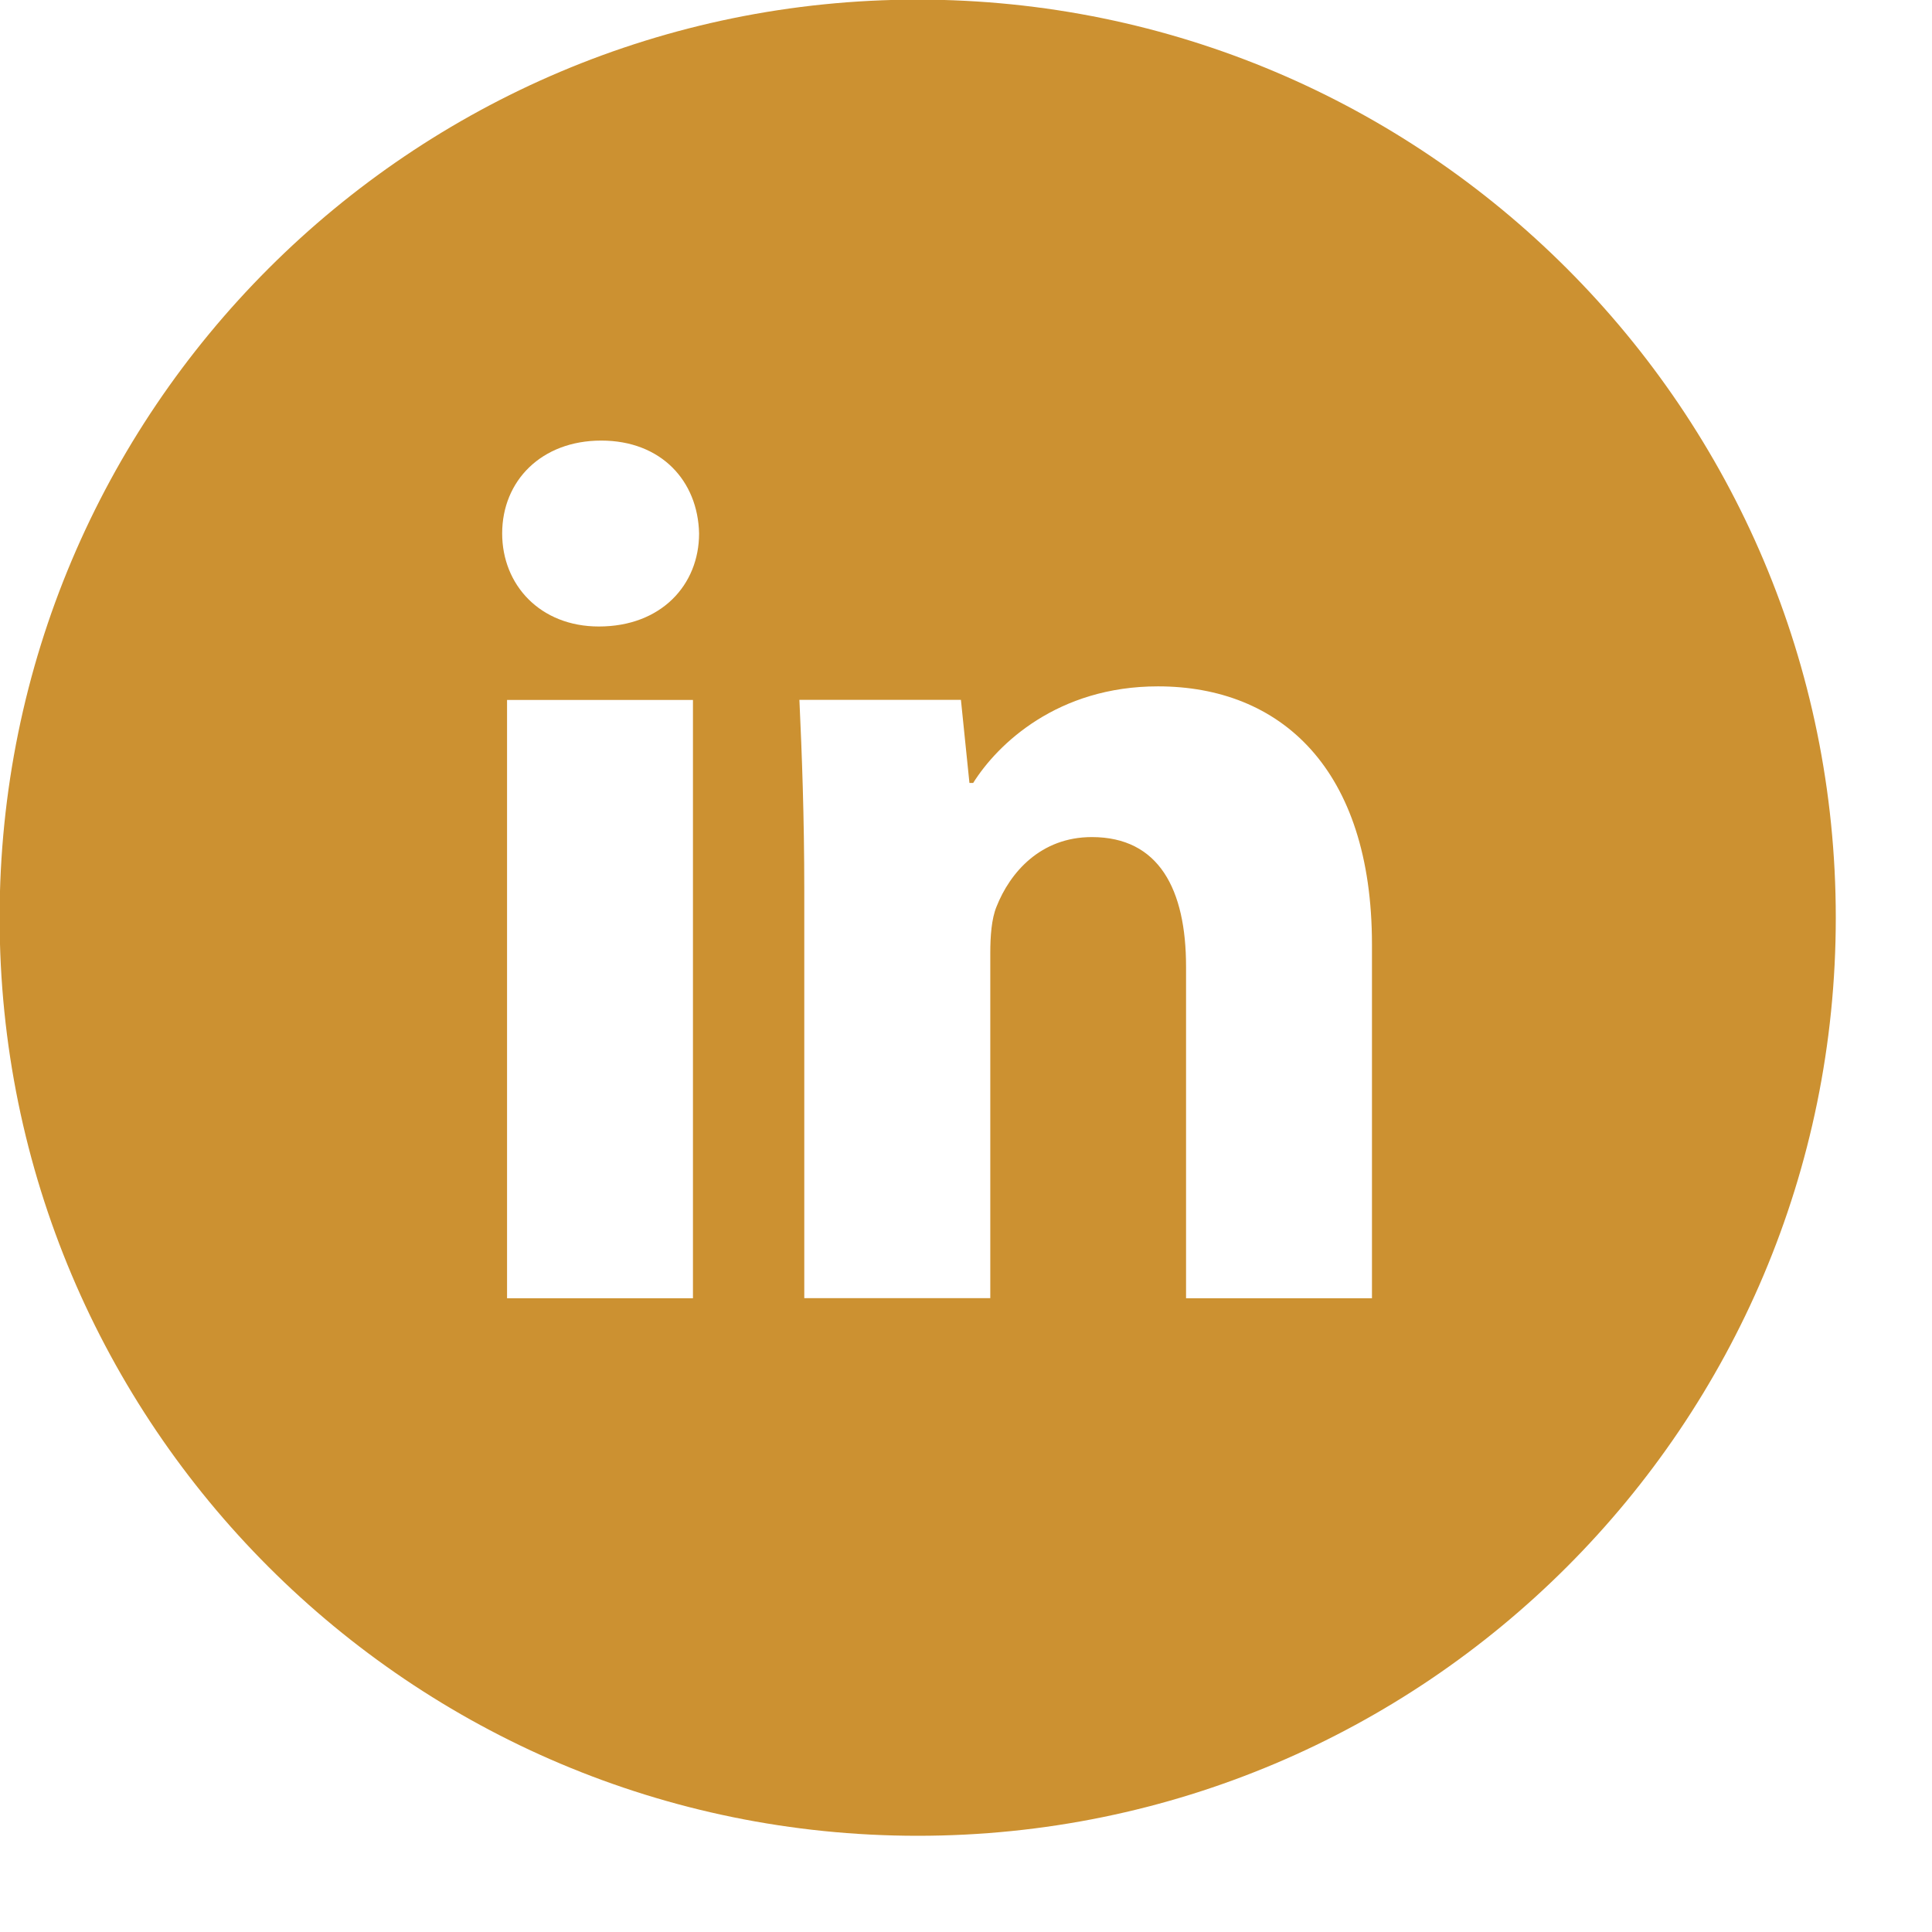 <?xml version="1.0" encoding="utf-8" ?>
<svg xmlns="http://www.w3.org/2000/svg" xmlns:xlink="http://www.w3.org/1999/xlink" width="20" height="20">
	<defs>
		<clipPath id="clip_0">
			<rect x="-939.91" y="-2963.47" width="1425.6" height="3284.82" clip-rule="evenodd"/>
		</clipPath>
	</defs>
	<g clip-path="url(#clip_0)">
		<path fill="rgb(204,145,49)" stroke="none" transform="matrix(0.99 0 0 0.99 -0.004 -0.004)" d="M0 9.6C0 4.298 4.298 0 9.6 0C14.902 0 19.2 4.298 19.2 9.6C19.2 14.902 14.902 19.2 9.6 19.2C4.298 19.2 0 14.902 0 9.6ZM6.266 6.555C5.652 6.555 5.255 6.12 5.255 5.582C5.255 5.033 5.664 4.611 6.291 4.611C6.918 4.611 7.302 5.033 7.314 5.582C7.314 6.12 6.918 6.555 6.266 6.555ZM12.406 13.579L14.35 13.579L14.35 9.88C14.35 8.038 13.391 7.181 12.112 7.181C11.063 7.181 10.436 7.783 10.18 8.191L10.141 8.191L10.052 7.322L8.363 7.322C8.389 7.884 8.414 8.537 8.414 9.318L8.414 13.578L10.359 13.578L10.359 9.971C10.359 9.792 10.372 9.612 10.424 9.485C10.565 9.128 10.884 8.757 11.421 8.757C12.124 8.757 12.406 9.305 12.406 10.112L12.406 13.579ZM5.306 13.579L7.25 13.579L7.25 7.323L5.306 7.323L5.306 13.579Z" fill-rule="evenodd"/>
	</g>
</svg>
